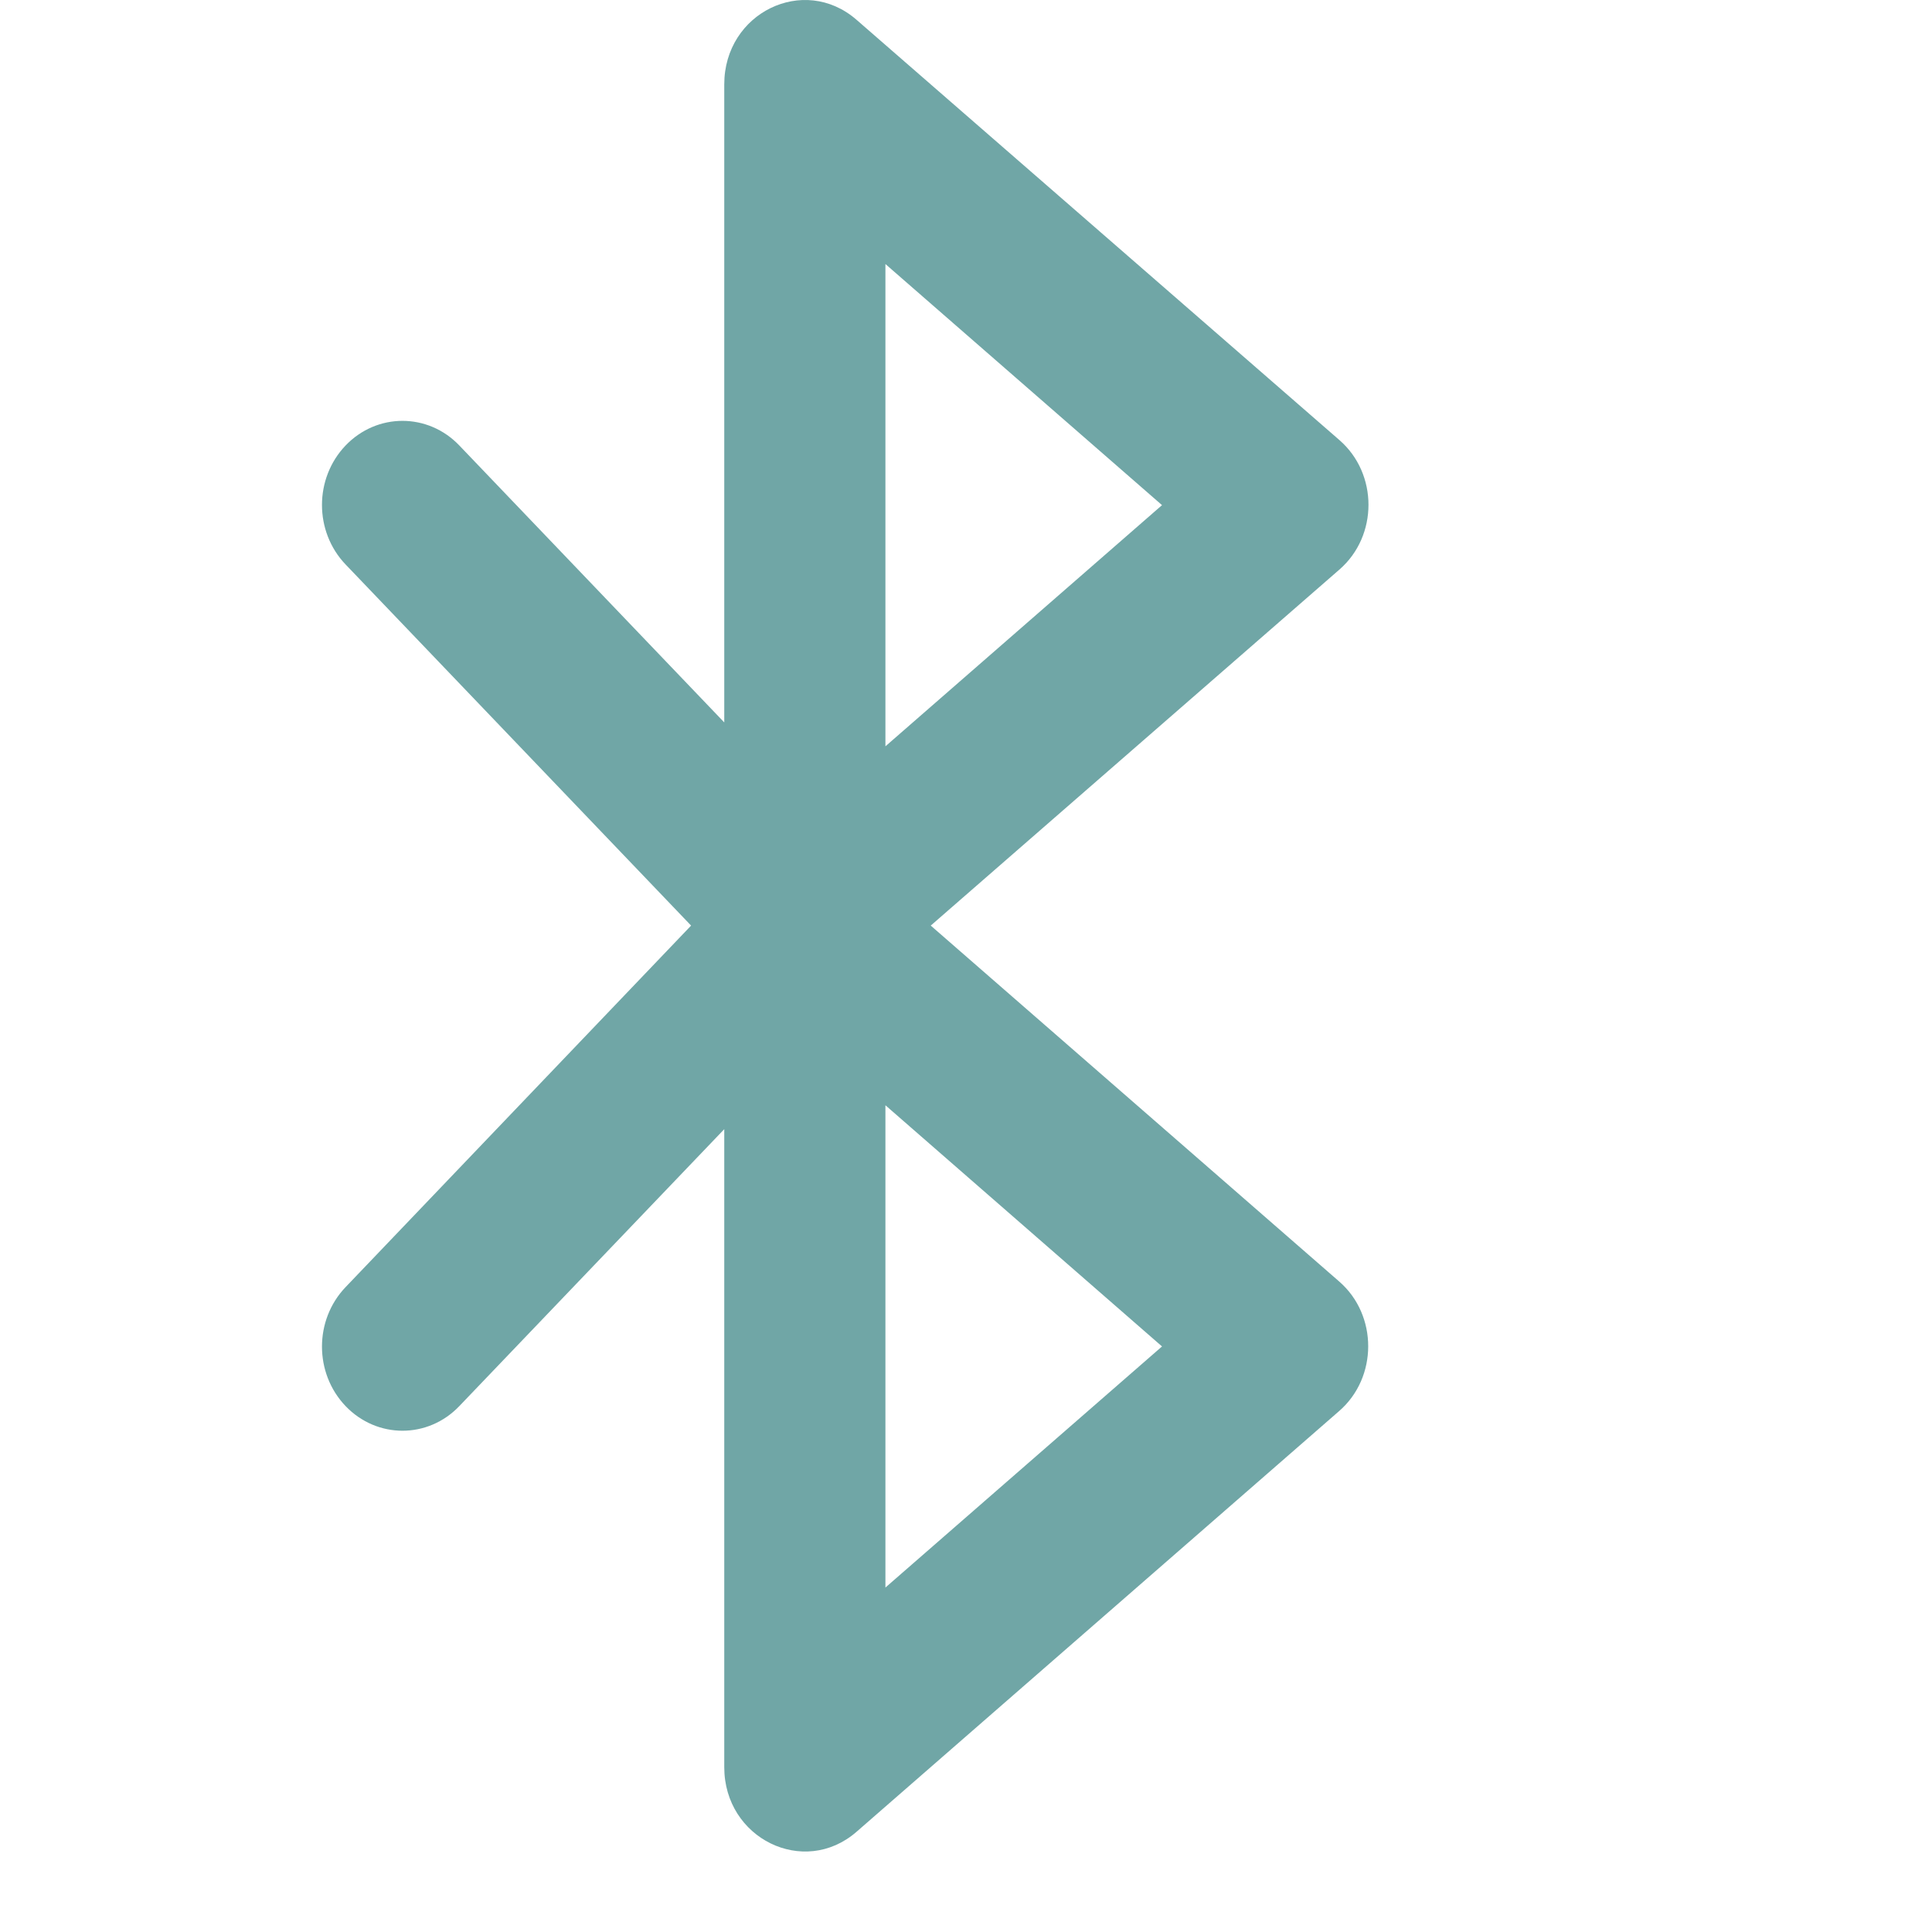 <svg width="24" height="24" viewBox="0 0 24 24" fill="none" xmlns="http://www.w3.org/2000/svg">
<path d="M16.639 15.922L11.562 11.498L16.639 7.075C17.12 6.657 17.12 5.885 16.639 5.467L10.638 0.244C9.985 -0.322 8.997 0.159 8.997 1.048V8.974L5.706 5.534C5.316 5.126 4.684 5.126 4.293 5.534C3.902 5.943 3.902 6.603 4.293 7.012L8.585 11.498L4.293 15.989C3.902 16.398 3.902 17.058 4.293 17.467C4.684 17.875 5.316 17.875 5.706 17.467L8.997 14.027V21.953C8.997 22.838 9.985 23.323 10.638 22.757L16.635 17.529C17.116 17.112 17.116 16.339 16.639 15.922ZM10.999 3.28L14.435 6.275L10.999 9.271V3.28ZM10.999 19.721V13.73L14.435 16.726L10.999 19.721Z" fill="#70A6A6"/>
</svg>
